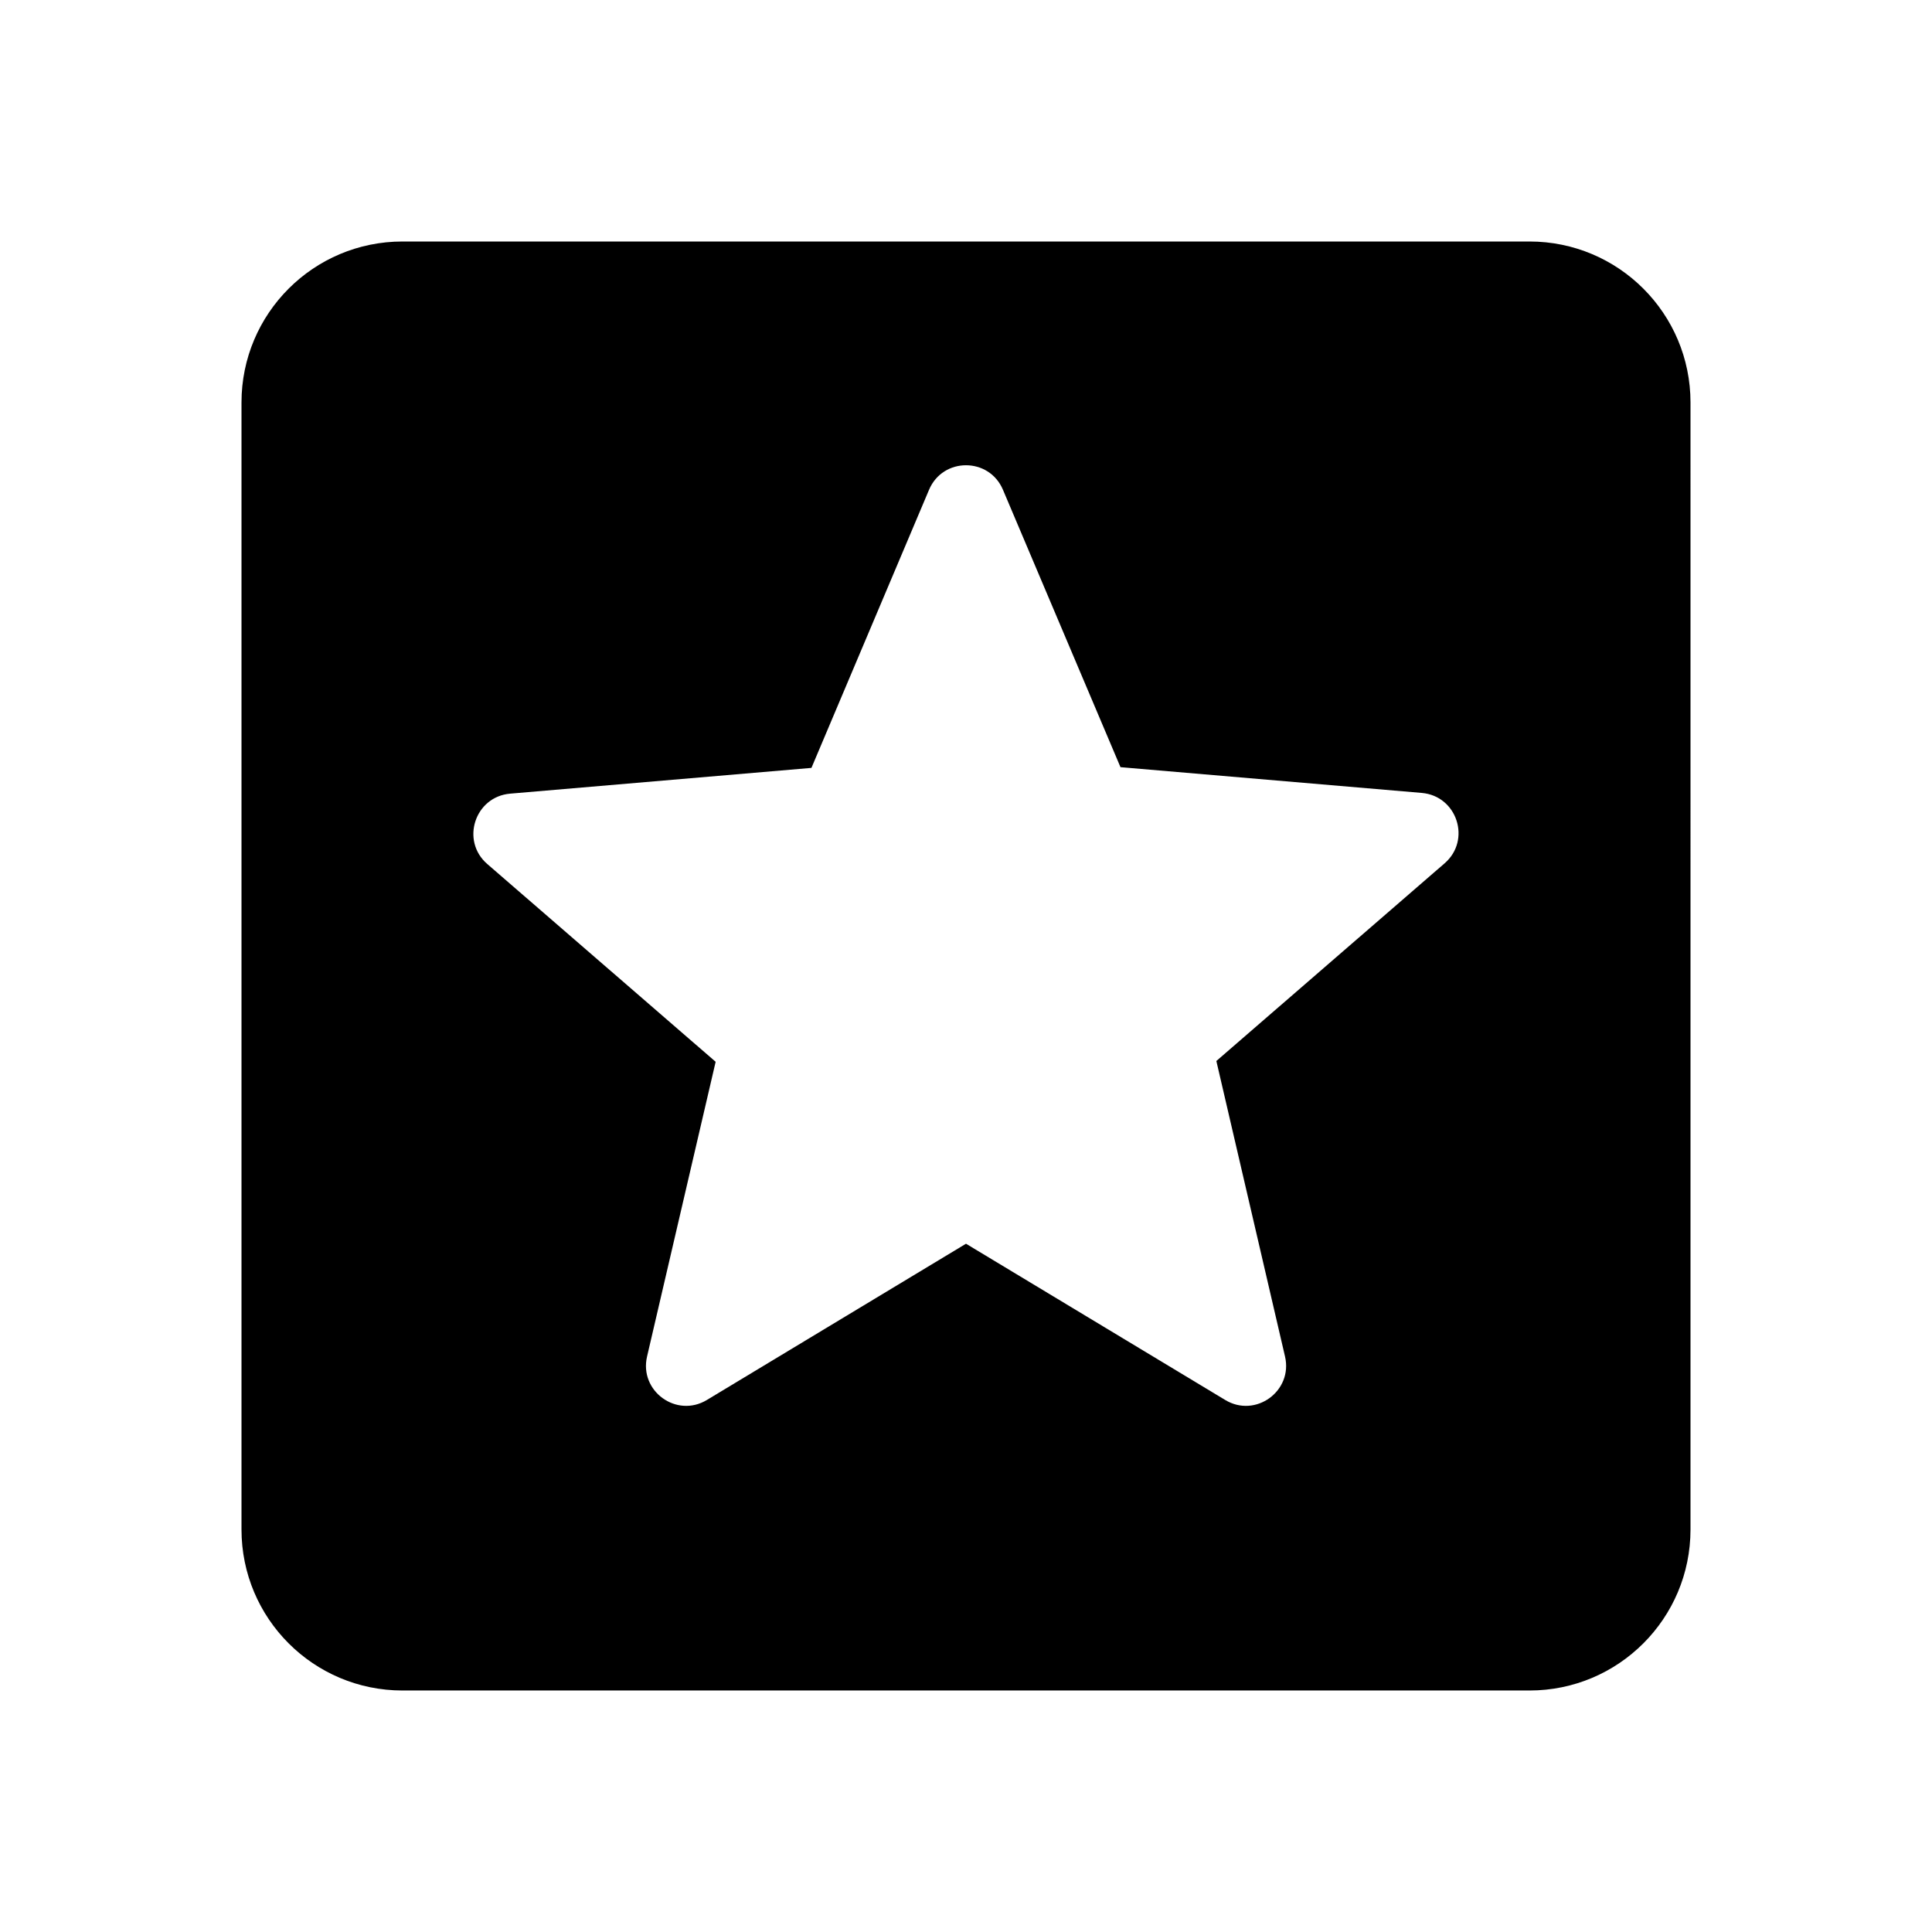 <?xml version="1.0"?>
<svg xmlns="http://www.w3.org/2000/svg" viewBox="0 0 24 24" width="30px" height="30px">
    <path d="M19,3H5C3.895,3,3,3.895,3,5v14c0,1.105,0.895,2,2,2h14c1.105,0,2-0.895,2-2V5C21,3.895,20.105,3,19,3z M15.22,17.391 L12,15.45l-3.219,1.941c-0.378,0.228-0.843-0.111-0.743-0.54L8.89,13.19l-2.837-2.457C5.72,10.445,5.898,9.897,6.337,9.859 l3.743-0.32l1.461-3.455c0.172-0.406,0.746-0.406,0.918,0l1.46,3.446l3.743,0.32c0.439,0.038,0.617,0.585,0.284,0.874L15.11,13.18 l0.853,3.671C16.063,17.28,15.597,17.619,15.22,17.391z"/>
</svg>
